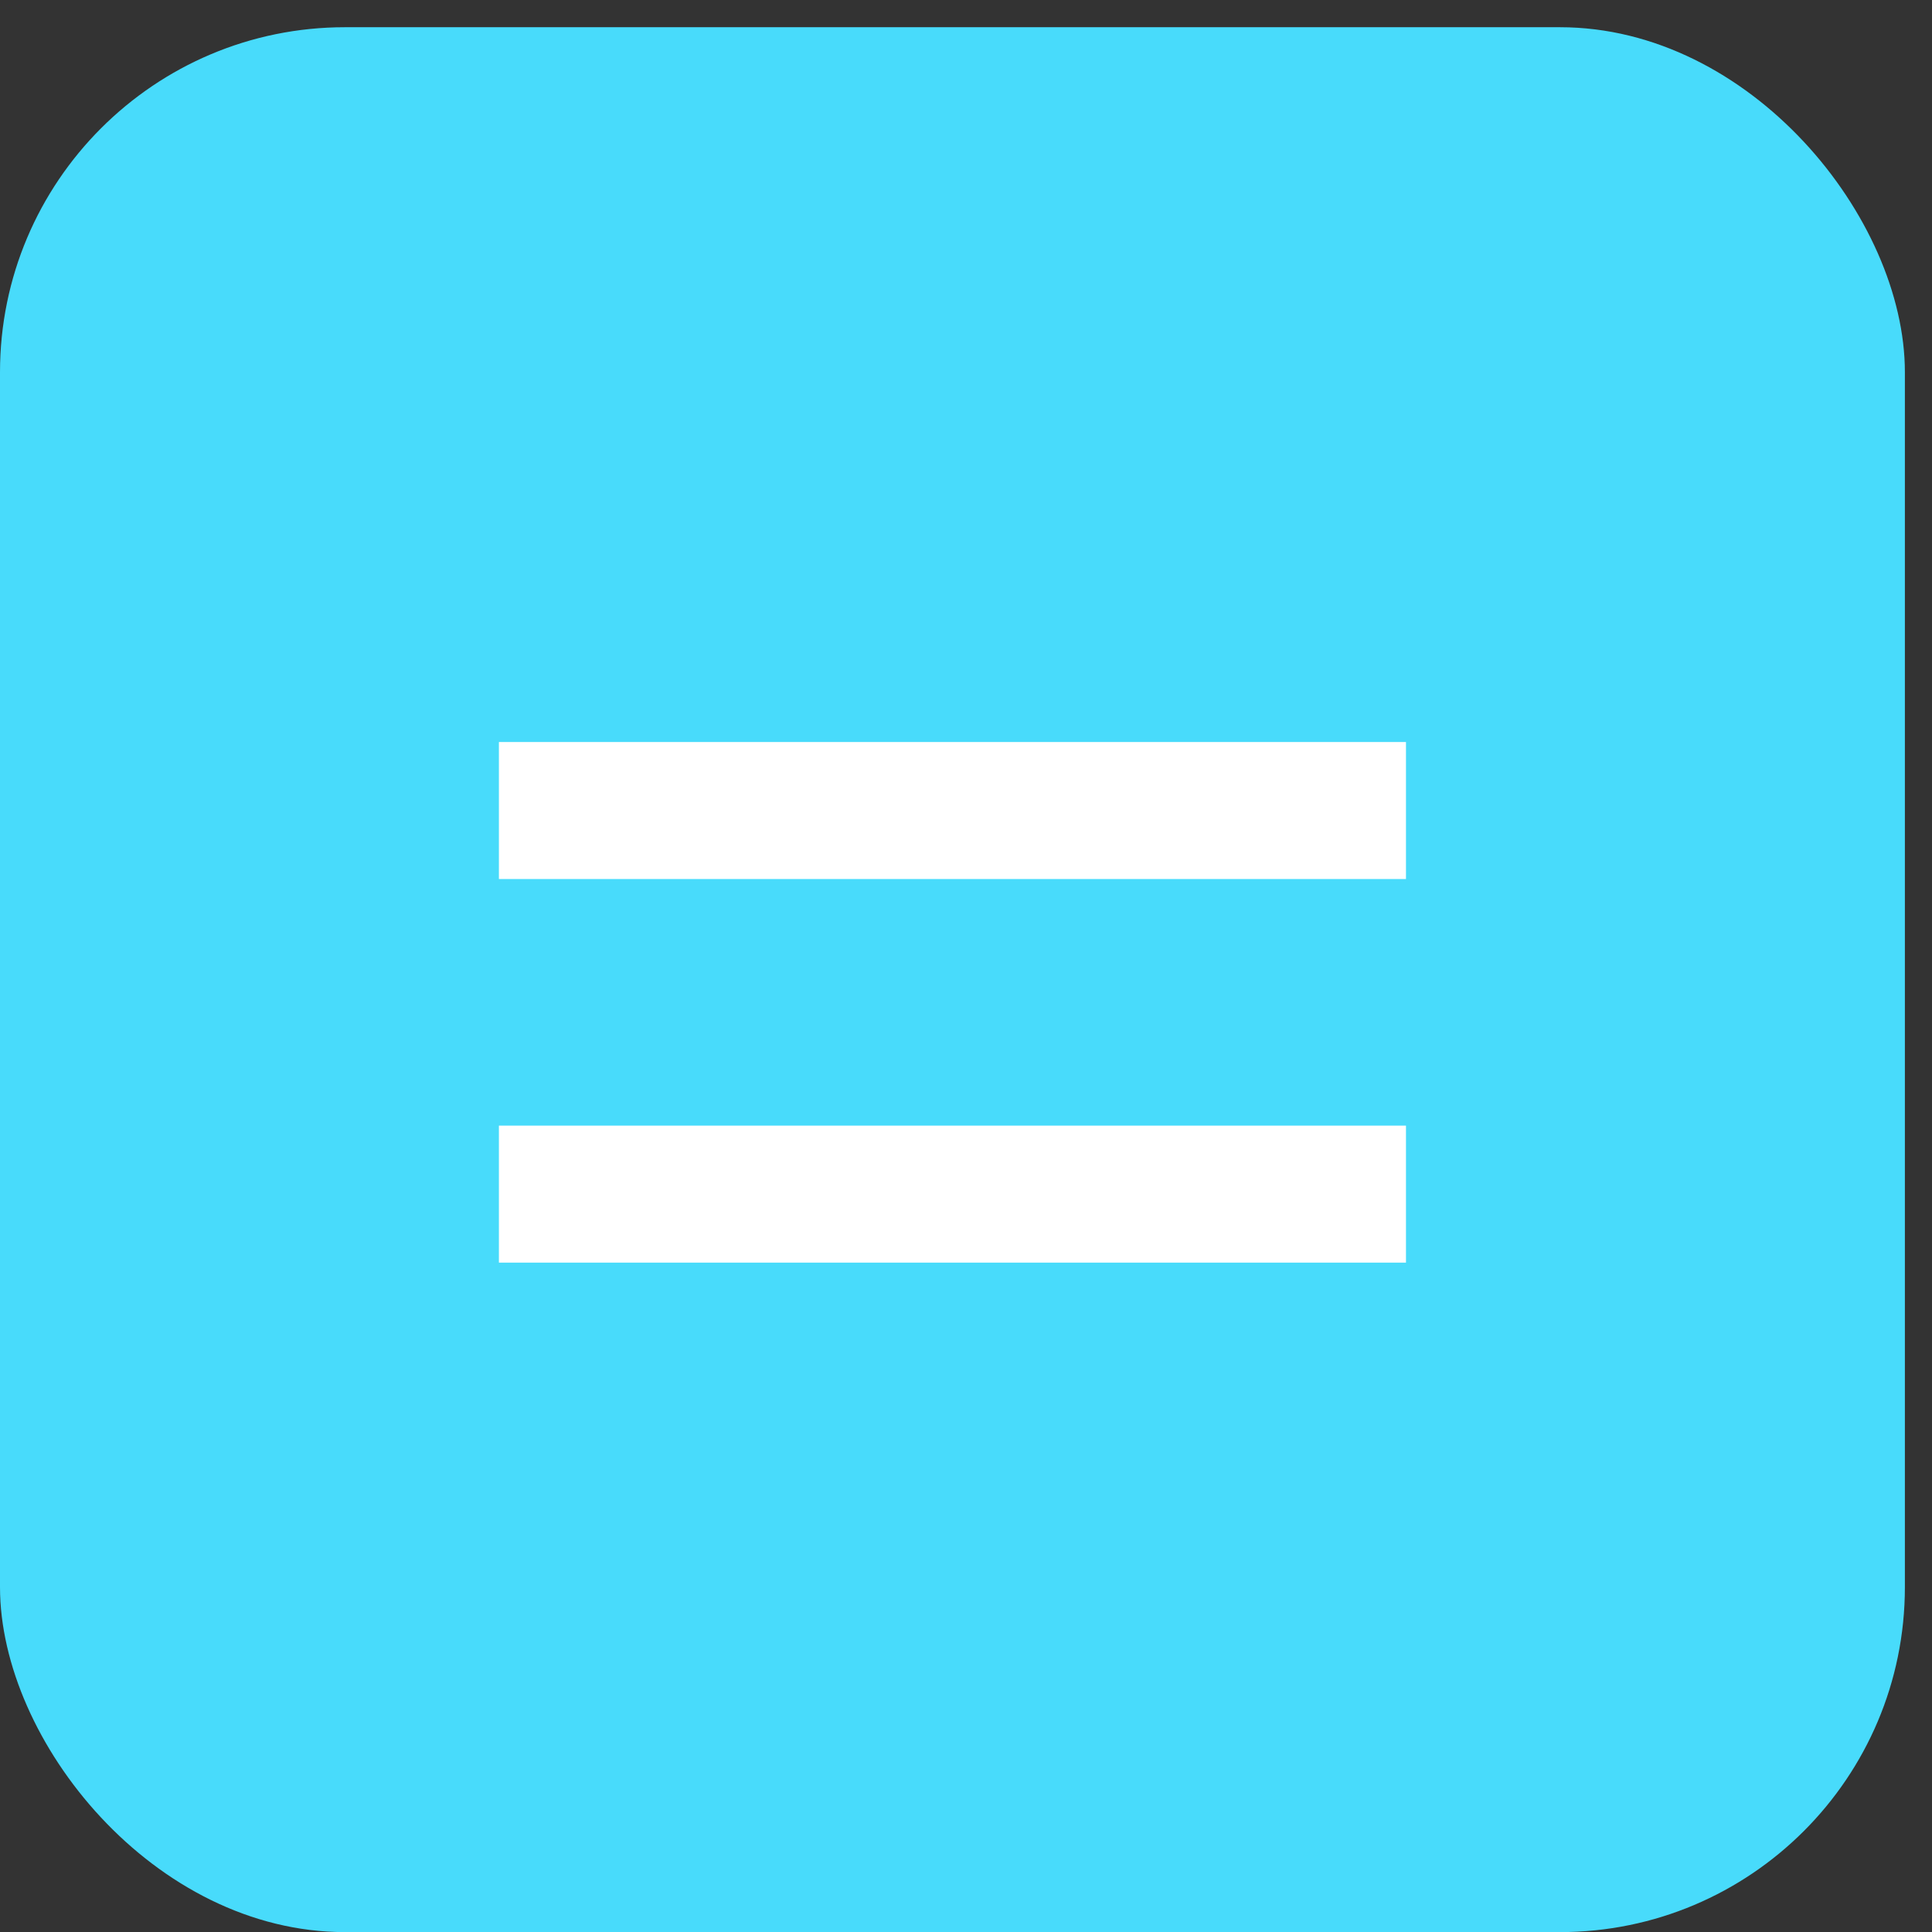 <svg width="56" height="56" viewBox="0 0 56 56" fill="none" xmlns="http://www.w3.org/2000/svg">
<rect x="0" y="0" width="56" height="56" fill="#333333" stroke="none"/>
<rect y="0.789" width="55.214" height="55.214" rx="10" fill="#48DBFB"/>
<path d="M14.461 36.598V32.627H40.753V36.598H14.461ZM14.461 25.479V21.508H40.753V25.479H14.461Z" fill="white"/>
</svg>
